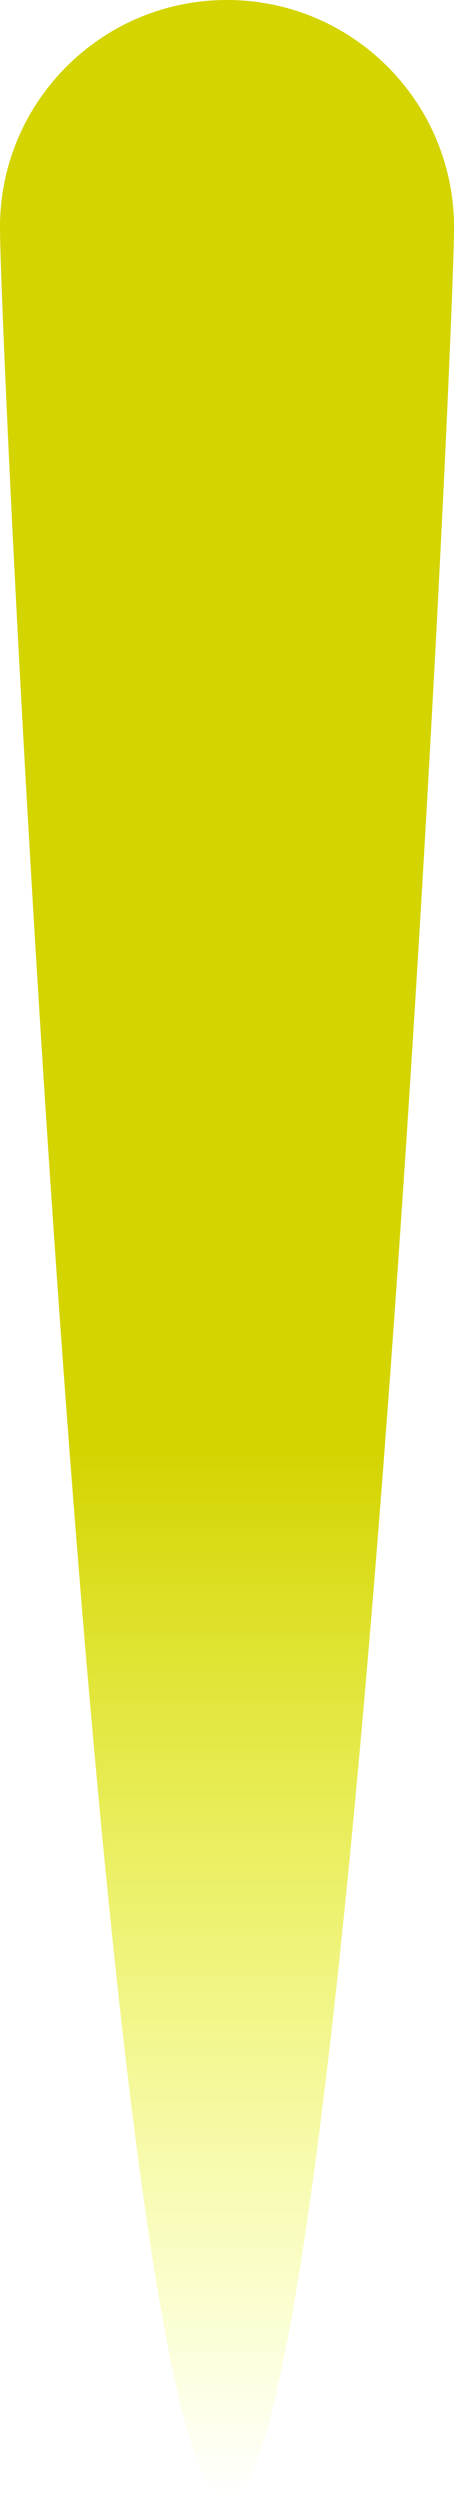 <?xml version="1.0" encoding="UTF-8"?>
<svg id="Ebene_2" xmlns="http://www.w3.org/2000/svg" xmlns:xlink="http://www.w3.org/1999/xlink" viewBox="0 0 36 198">
  <defs>
    <style>
      .cls-1 {
        fill: url(#Unbenannter_Verlauf_20);
      }
    </style>
    <linearGradient id="Unbenannter_Verlauf_20" data-name="Unbenannter Verlauf 20" x1="18" y1="198" x2="18" y2="0" gradientUnits="userSpaceOnUse">
      <stop offset="0" stop-color="#efff00" stop-opacity="0"/>
      <stop offset=".42" stop-color="#d3d400"/>
    </linearGradient>
  </defs>
  <g id="Bullets">
    <path class="cls-1" d="M36,18c0,9.94-8.06,180-18,180S0,27.94,0,18,8.06,0,18,0s18,8.06,18,18Z"/>
  </g>
</svg>